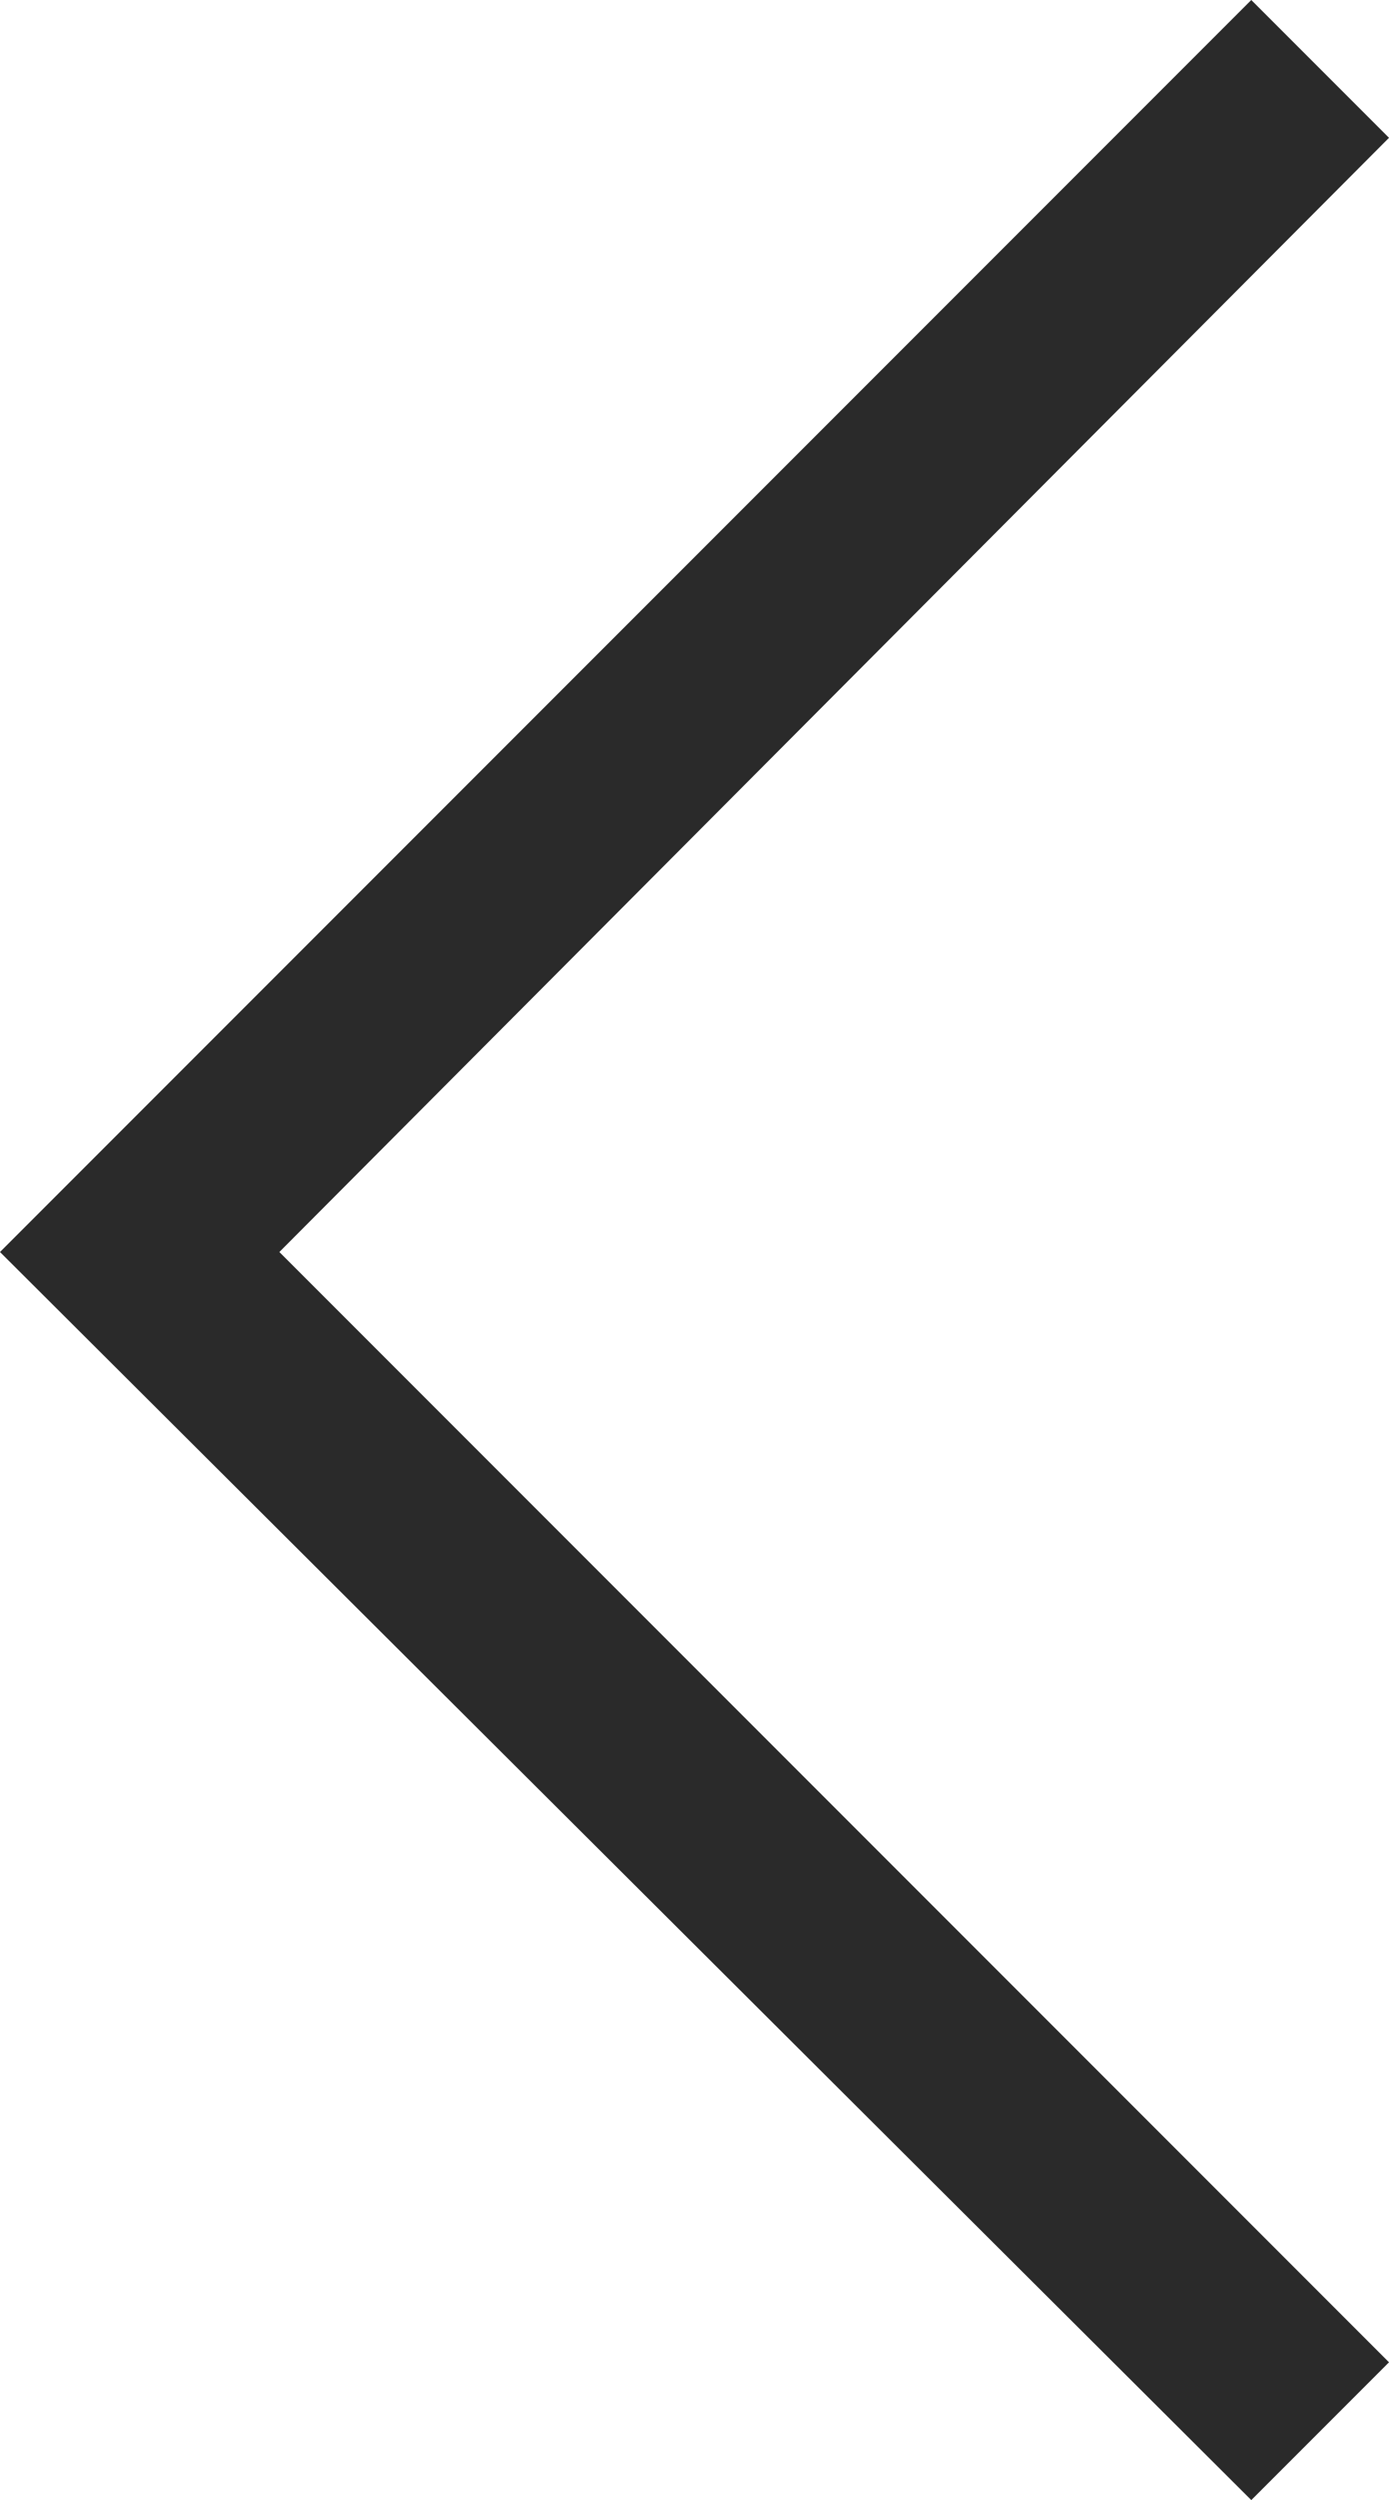 <svg xmlns="http://www.w3.org/2000/svg" viewBox="0 0 3.53 6.35"><defs><style>.cls-1{fill:#2a2a2a;}</style></defs><title>Asset 10</title><g id="Layer_2" data-name="Layer 2"><g id="overlay"><polygon class="cls-1" points="3.18 6.35 0 3.18 3.18 0 3.53 0.35 0.71 3.18 3.53 6 3.18 6.35"/></g></g></svg>